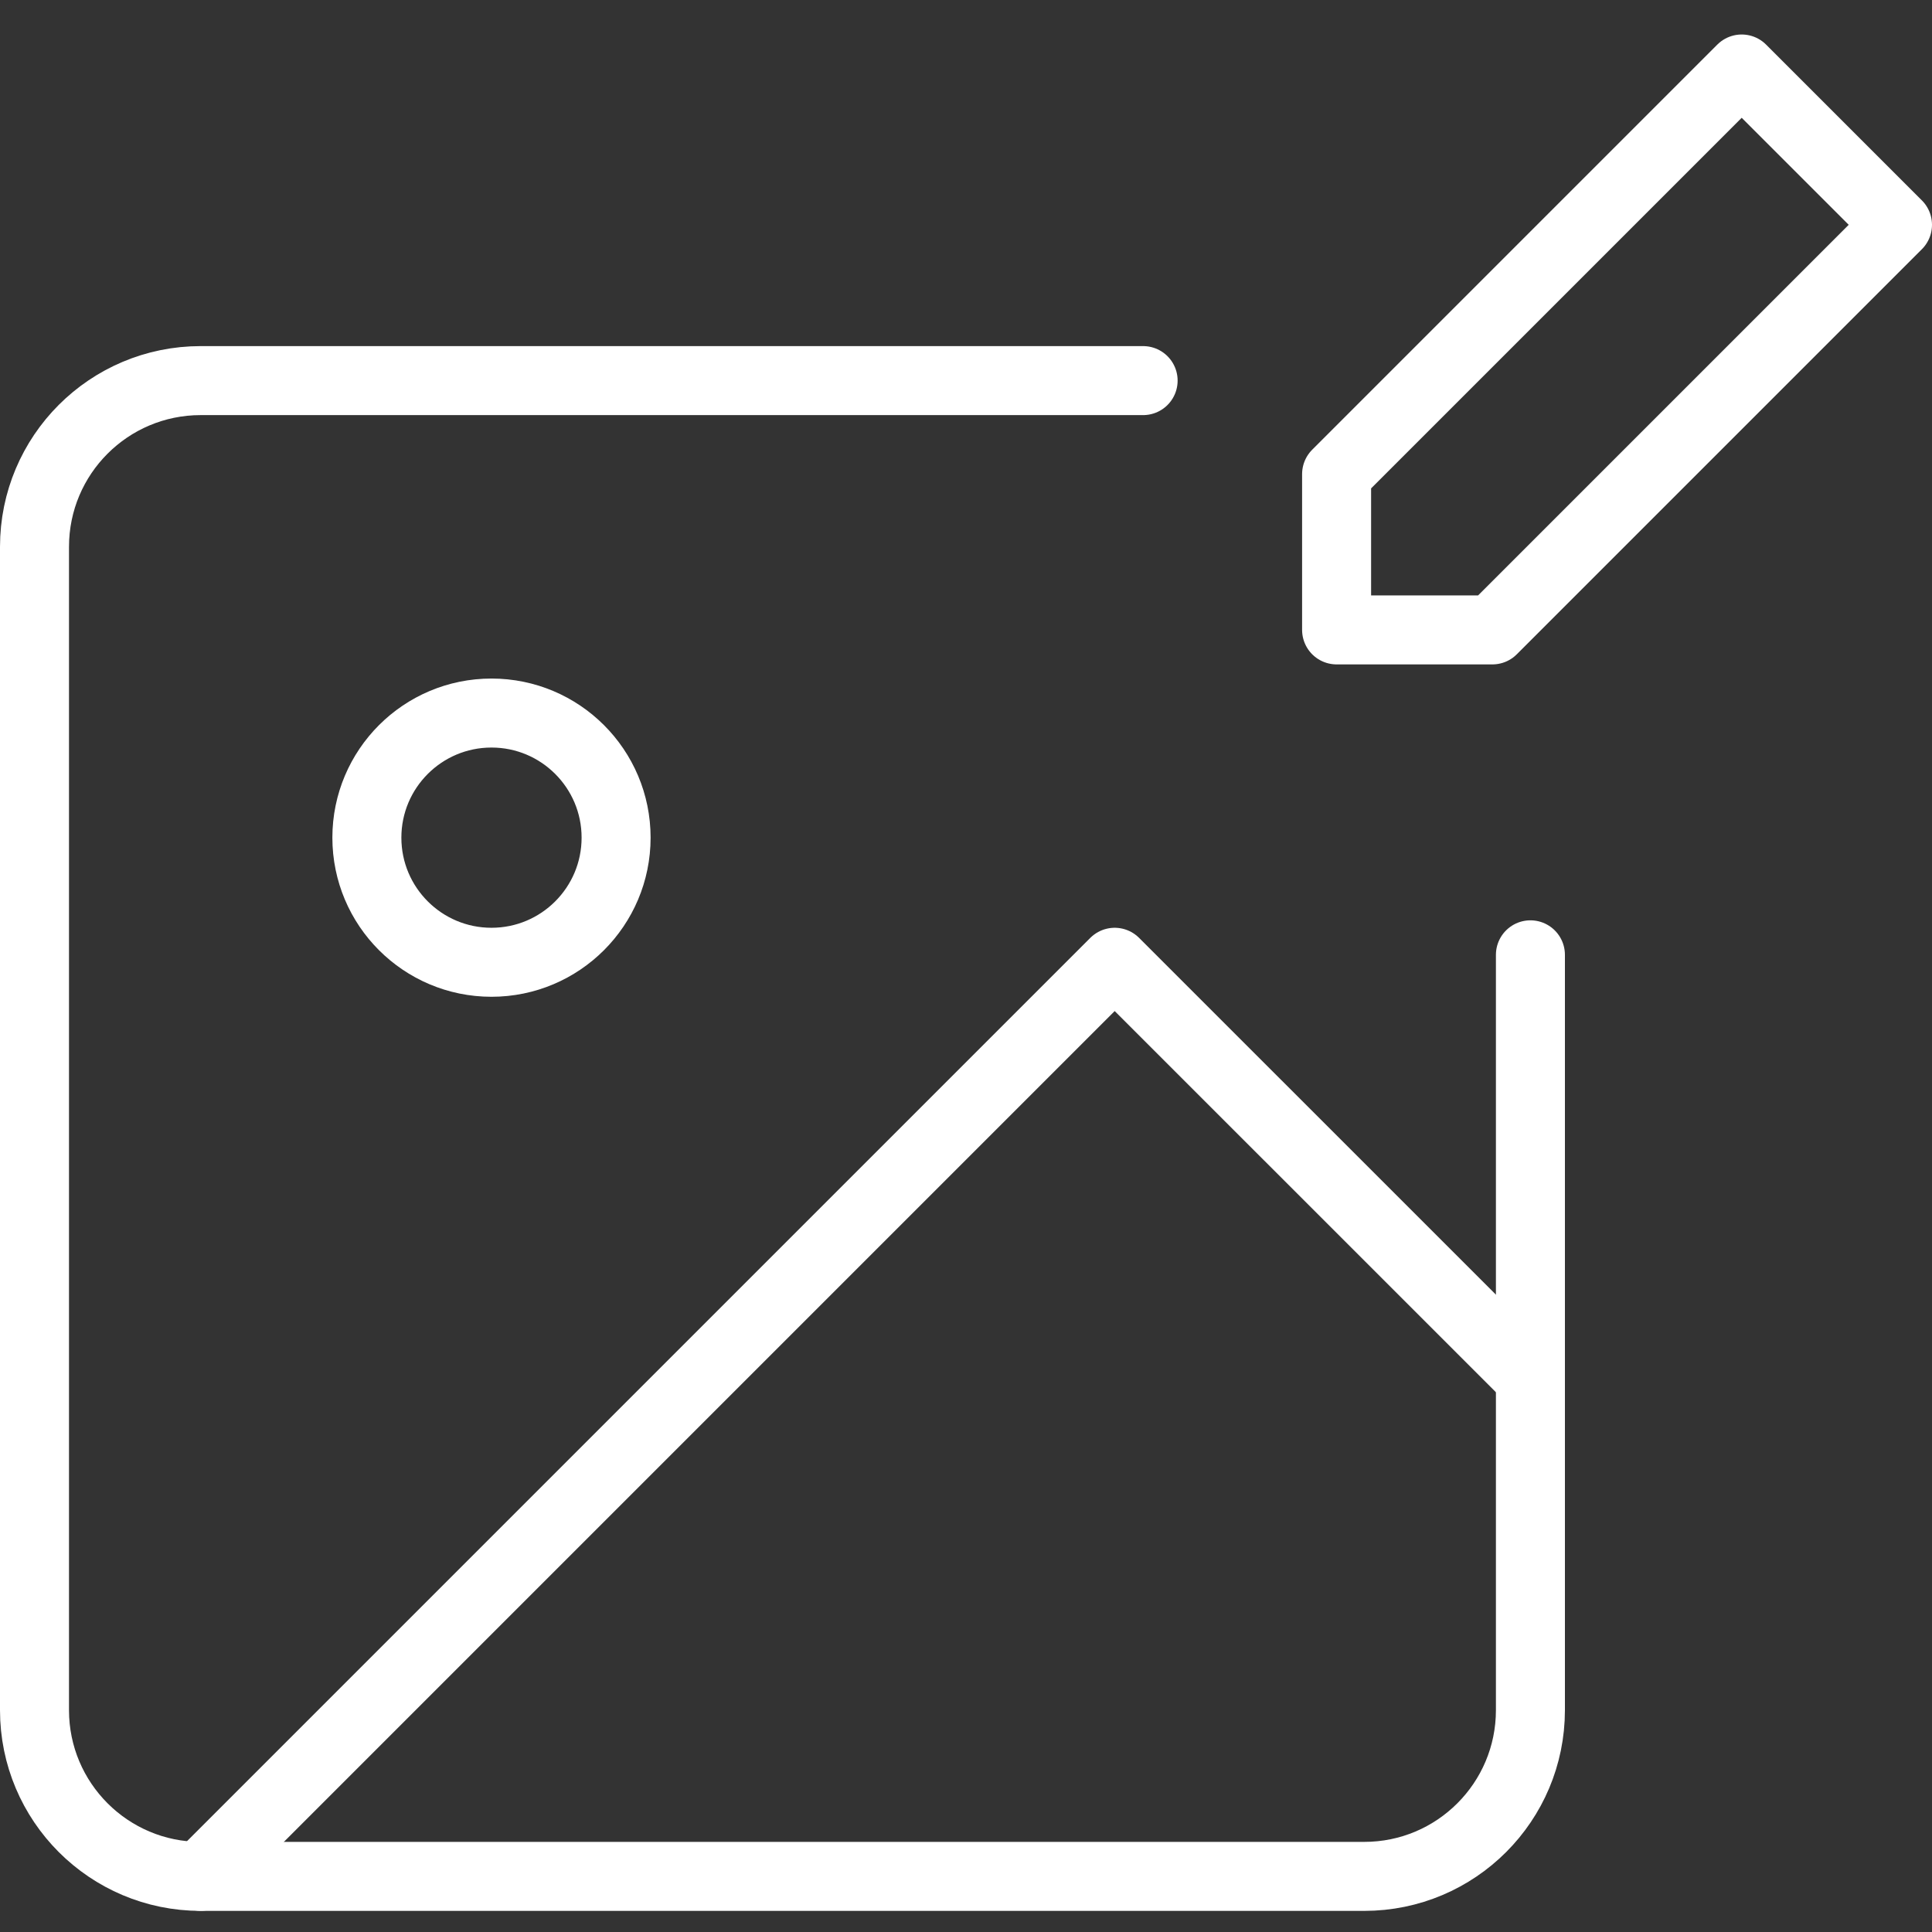 <?xml version="1.0" encoding="UTF-8"?>
<svg width="28px" height="28px" viewBox="0 0 28 28" version="1.1" xmlns="http://www.w3.org/2000/svg" xmlns:xlink="http://www.w3.org/1999/xlink" style="background: #525D6A;">
    <rect x="0" y="0" width="28" height="28" fill="#333333" stroke="none"/>
    <!-- Generator: Sketch 49.3 (51167) - http://www.bohemiancoding.com/sketch -->
    <title>Icons / Picture / Selected</title>
    <desc>Created with Sketch.</desc>
    <defs></defs>
    <g id="Icons-/-Picture-/-Selected" stroke="none" stroke-width="1" fill="none" fill-rule="evenodd" stroke-linecap="round" stroke-linejoin="round">
        <g id="Group" transform="translate(0.5, 1)" stroke="#FFFFFF">
            <g id="image" transform="translate(1.806, 9.032)">
                <circle id="Oval" cx="4.817" cy="2.108" r="1.806"></circle>
                <polyline id="Shape" points="19.871 9.935 13.849 3.914 0.602 17.161"></polyline>
            </g>
            <path d="M21.68,12.838 L21.68,23.785 C21.68,25.115 20.602,26.194 19.271,26.194 L2.409,26.194 C1.078,26.194 0,25.115 0,23.785 L0,6.925 C-2.67440395e-16,5.594 1.078,4.516 2.409,4.516 L16.067,4.516" id="Shape-Copy"></path>
            <polygon id="Shape" points="24.742 0 27 2.258 21.129 8.129 18.871 8.129 18.871 5.871"></polygon>
        </g>
    </g>
</svg>